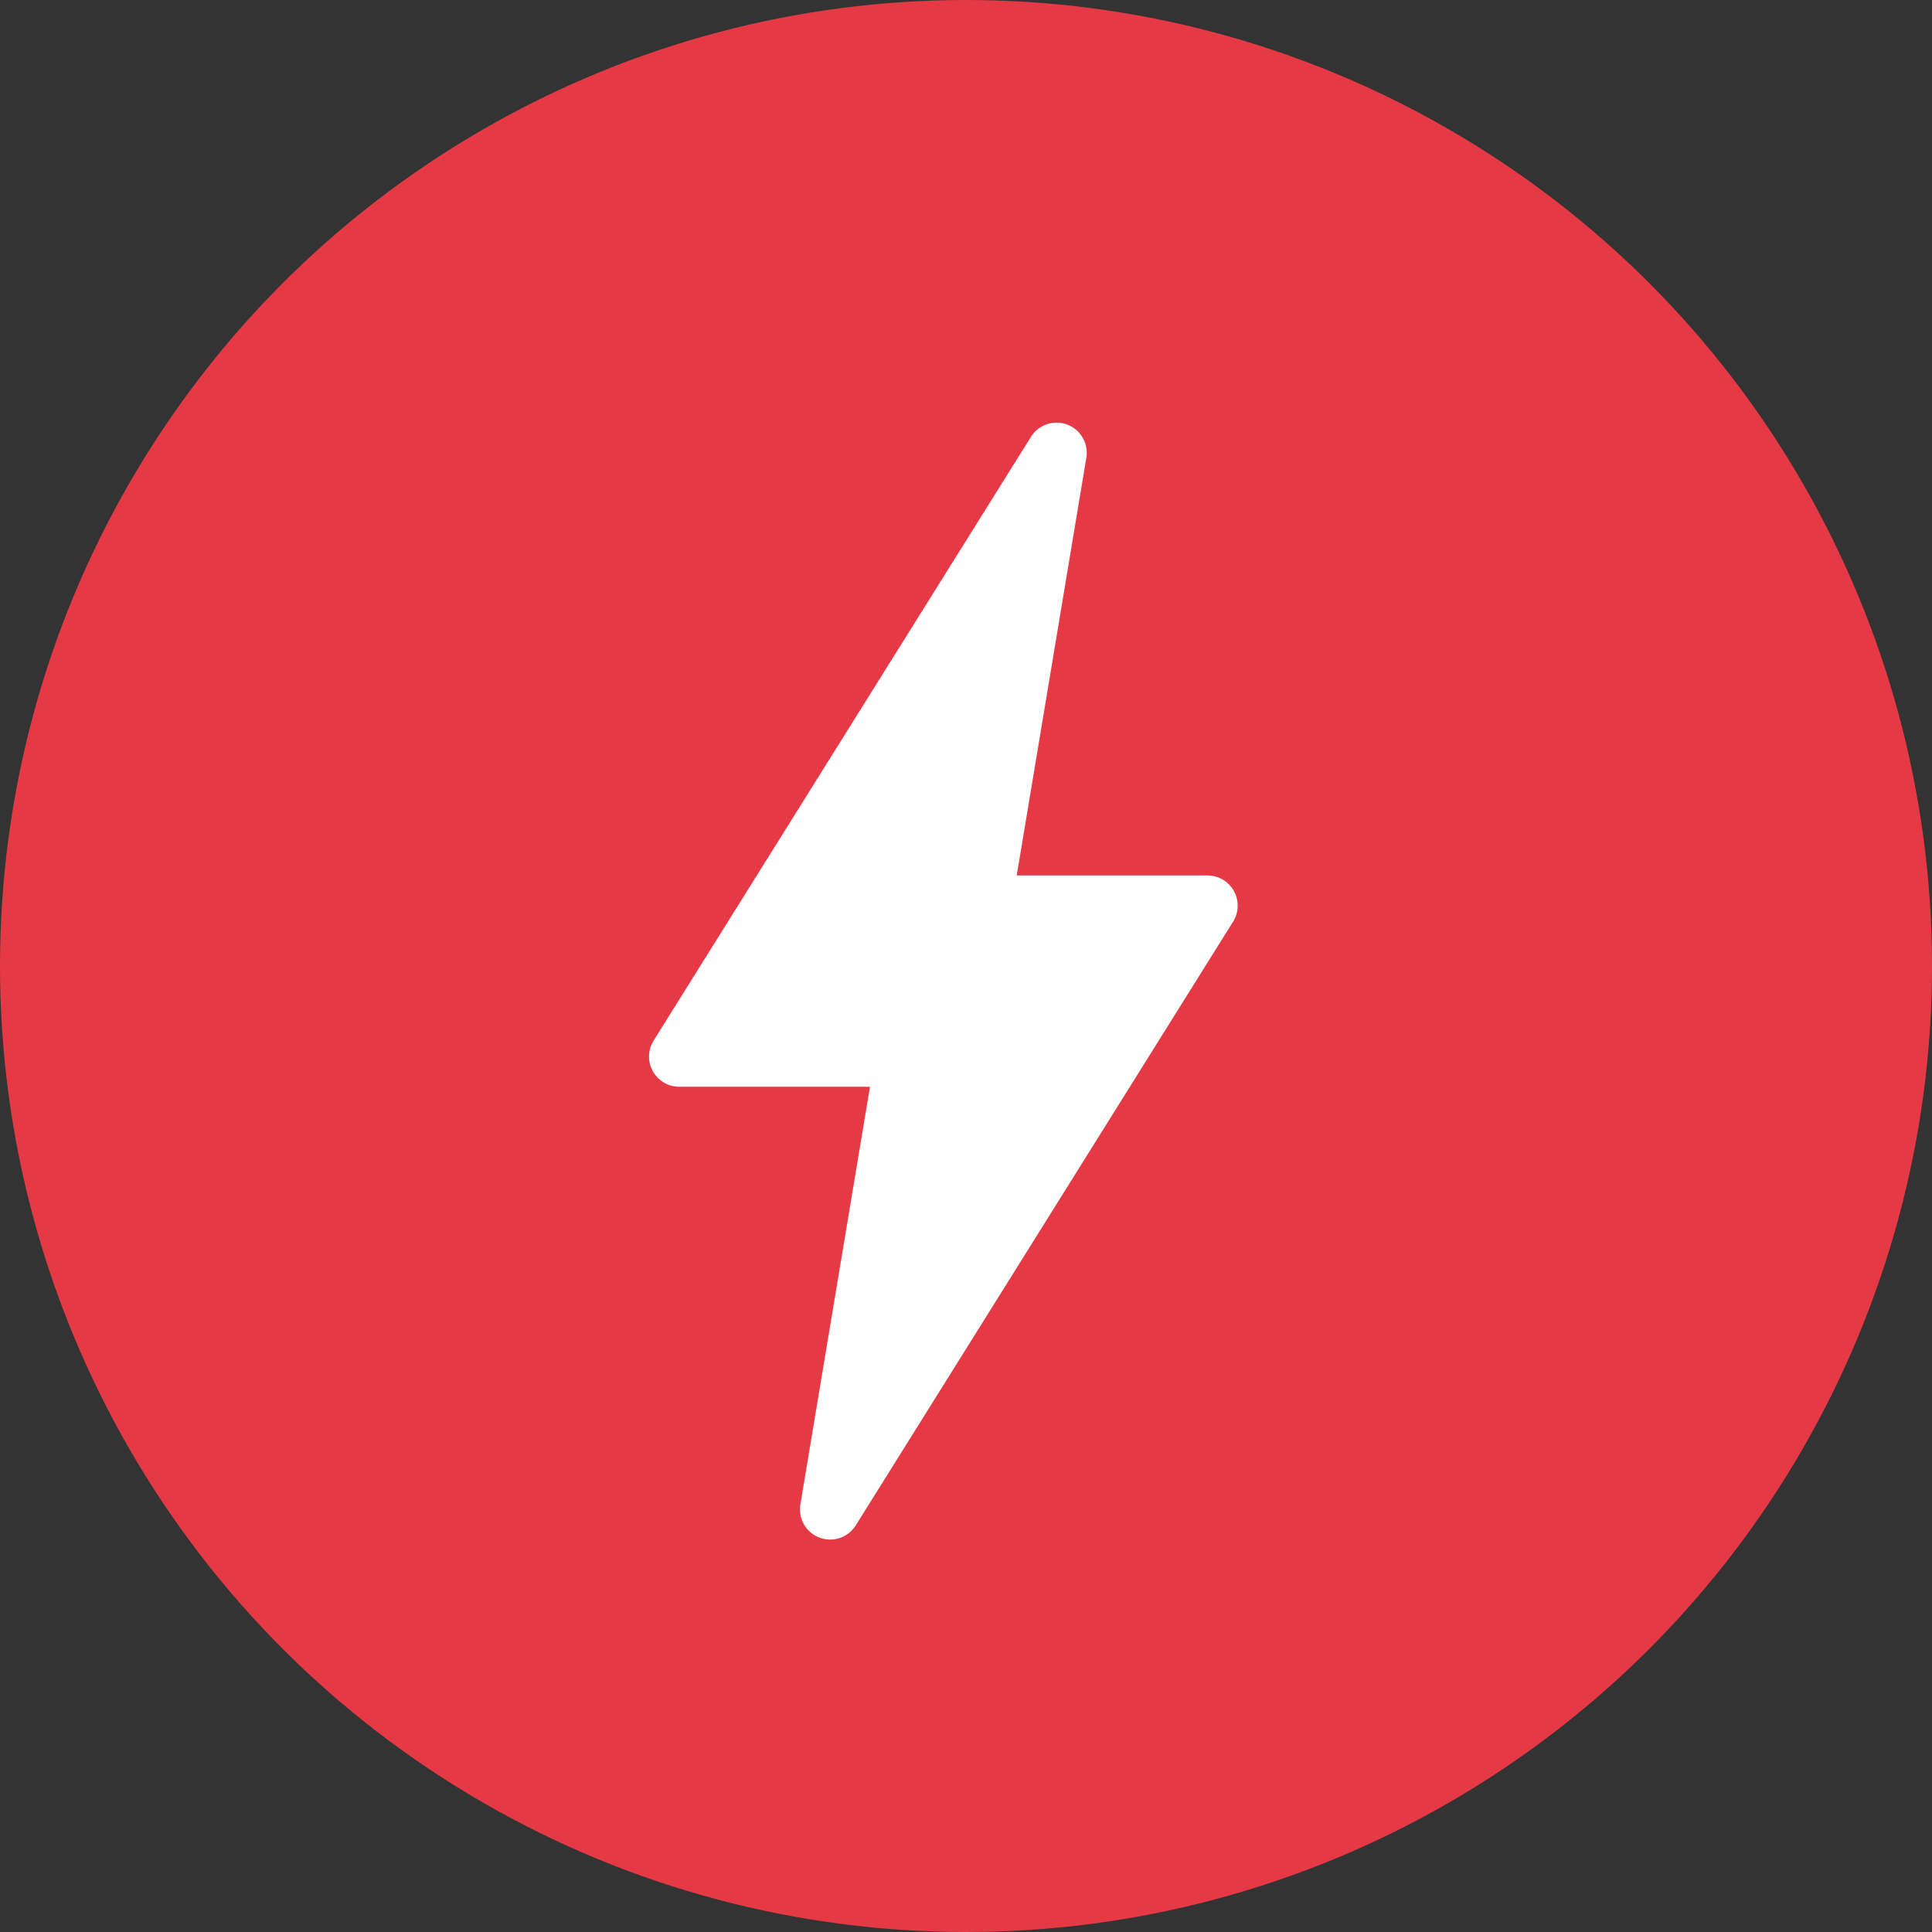 <svg width="32" height="32" viewBox="0 0 32 32" fill="none" xmlns="http://www.w3.org/2000/svg">
  <rect x="0" y="0" width="32" height="32" fill="#333333" stroke="none"/>
  <circle cx="16" cy="16" r="16" fill="#E63946"/>
  <path d="M17.5 7.5L11.25 17.5H15L13.75 25L20 15H16.25L17.5 7.5Z" fill="white" stroke="white" stroke-width="1" stroke-linecap="round" stroke-linejoin="round"/>
</svg>
